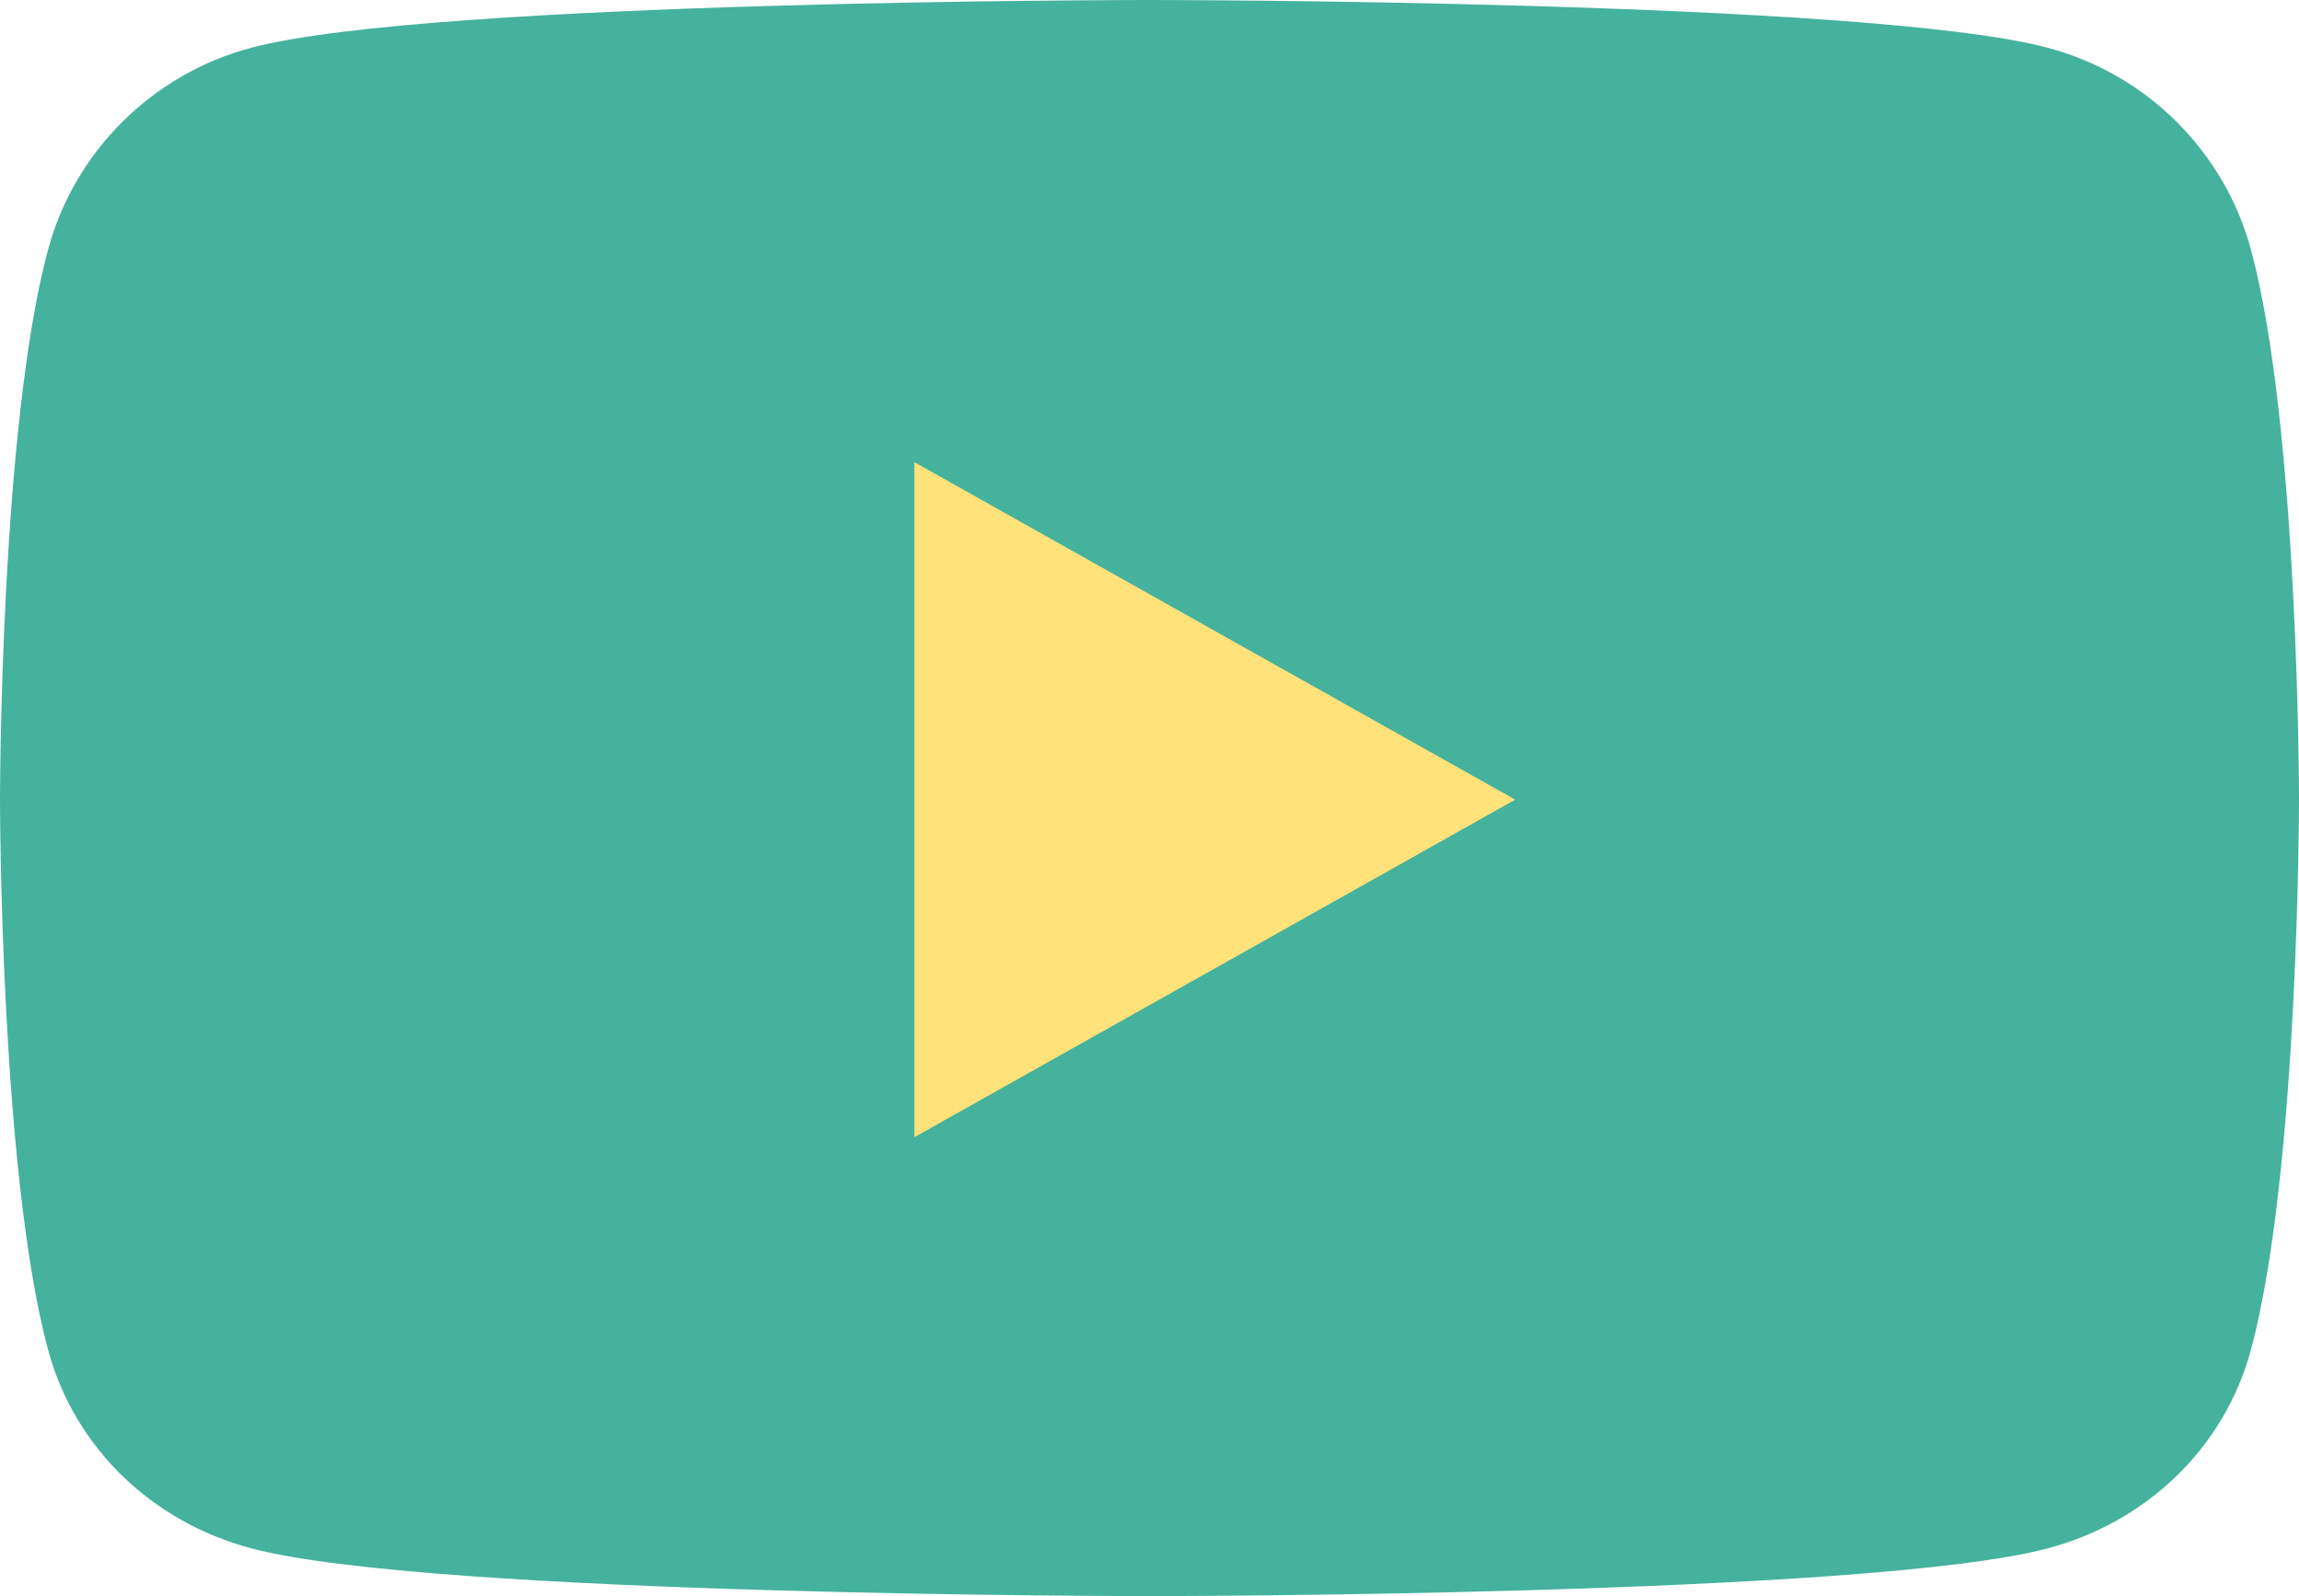 <svg xmlns="http://www.w3.org/2000/svg" width="36" height="25" viewBox="0 0 36 25" fill="none"><rect x="8" y="6.321" width="19.2" height="12.642" fill="#FFE27A"></rect><path d="M35.248 3.912C34.834 2.372 33.614 1.159 32.065 0.748C29.258 0 18 0 18 0C18 0 6.743 0 3.935 0.748C2.386 1.159 1.166 2.372 0.752 3.912C0 6.702 0 12.525 0 12.525C0 12.525 0 18.348 0.752 21.139C1.166 22.679 2.386 23.841 3.935 24.252C6.743 25 18 25 18 25C18 25 29.258 25 32.065 24.252C33.614 23.841 34.834 22.679 35.248 21.139C36 18.348 36 12.525 36 12.525C36 12.525 36 6.702 35.248 3.912ZM14.318 17.812V7.239L23.727 12.525L14.318 17.812Z" fill="#45B29D"></path></svg>